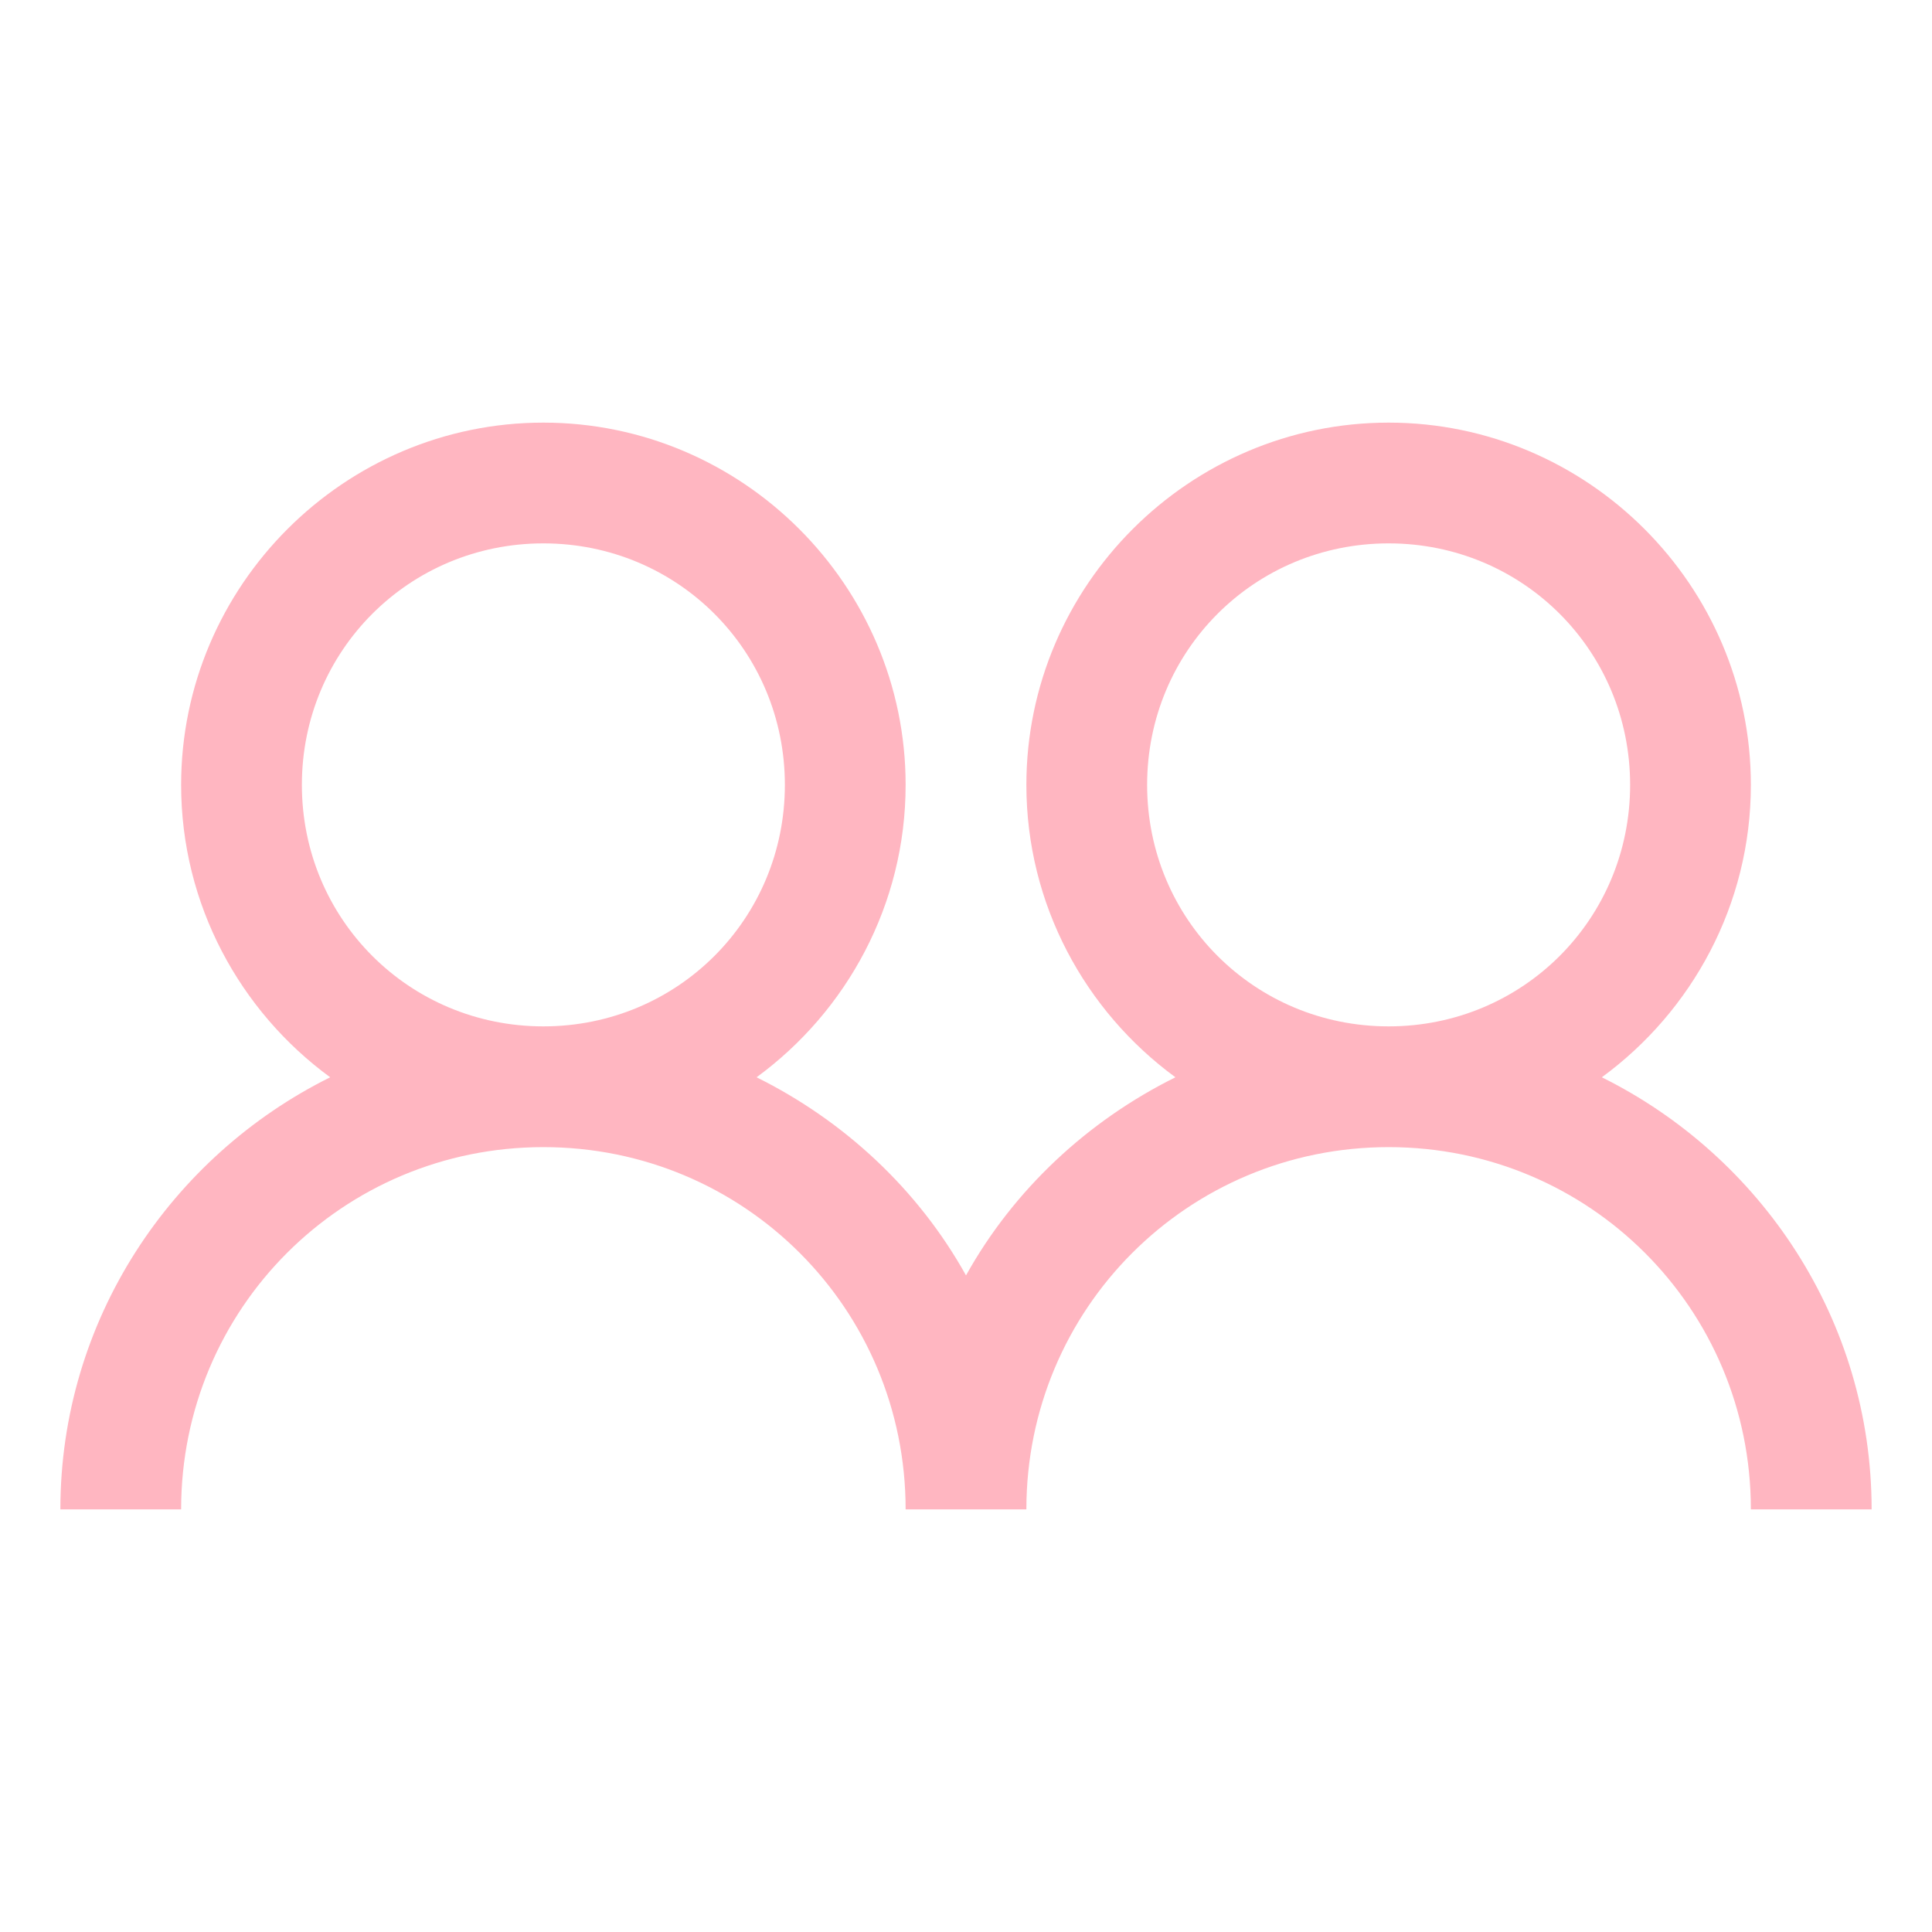 <svg width="20" height="20" viewBox="0 0 20 20" fill="none" xmlns="http://www.w3.org/2000/svg">
<path d="M5.625 4.375C3.562 4.375 1.875 6.062 1.875 8.125C1.875 9.365 2.485 10.469 3.418 11.152C1.77 11.97 0.625 13.665 0.625 15.625H1.875C1.875 13.547 3.547 11.875 5.625 11.875C7.703 11.875 9.375 13.547 9.375 15.625H10.625C10.625 13.547 12.297 11.875 14.375 11.875C16.453 11.875 18.125 13.547 18.125 15.625H19.375C19.375 13.665 18.23 11.97 16.582 11.152C17.515 10.469 18.125 9.365 18.125 8.125C18.125 6.062 16.438 4.375 14.375 4.375C12.312 4.375 10.625 6.062 10.625 8.125C10.625 9.365 11.235 10.469 12.168 11.152C11.257 11.604 10.493 12.317 10 13.203C9.507 12.317 8.743 11.604 7.832 11.152C8.765 10.469 9.375 9.365 9.375 8.125C9.375 6.062 7.688 4.375 5.625 4.375ZM5.625 5.625C7.014 5.625 8.125 6.736 8.125 8.125C8.125 9.514 7.014 10.625 5.625 10.625C4.236 10.625 3.125 9.514 3.125 8.125C3.125 6.736 4.236 5.625 5.625 5.625ZM14.375 5.625C15.764 5.625 16.875 6.736 16.875 8.125C16.875 9.514 15.764 10.625 14.375 10.625C12.986 10.625 11.875 9.514 11.875 8.125C11.875 6.736 12.986 5.625 14.375 5.625Z" fill="#FFB6C1"/>
</svg>
